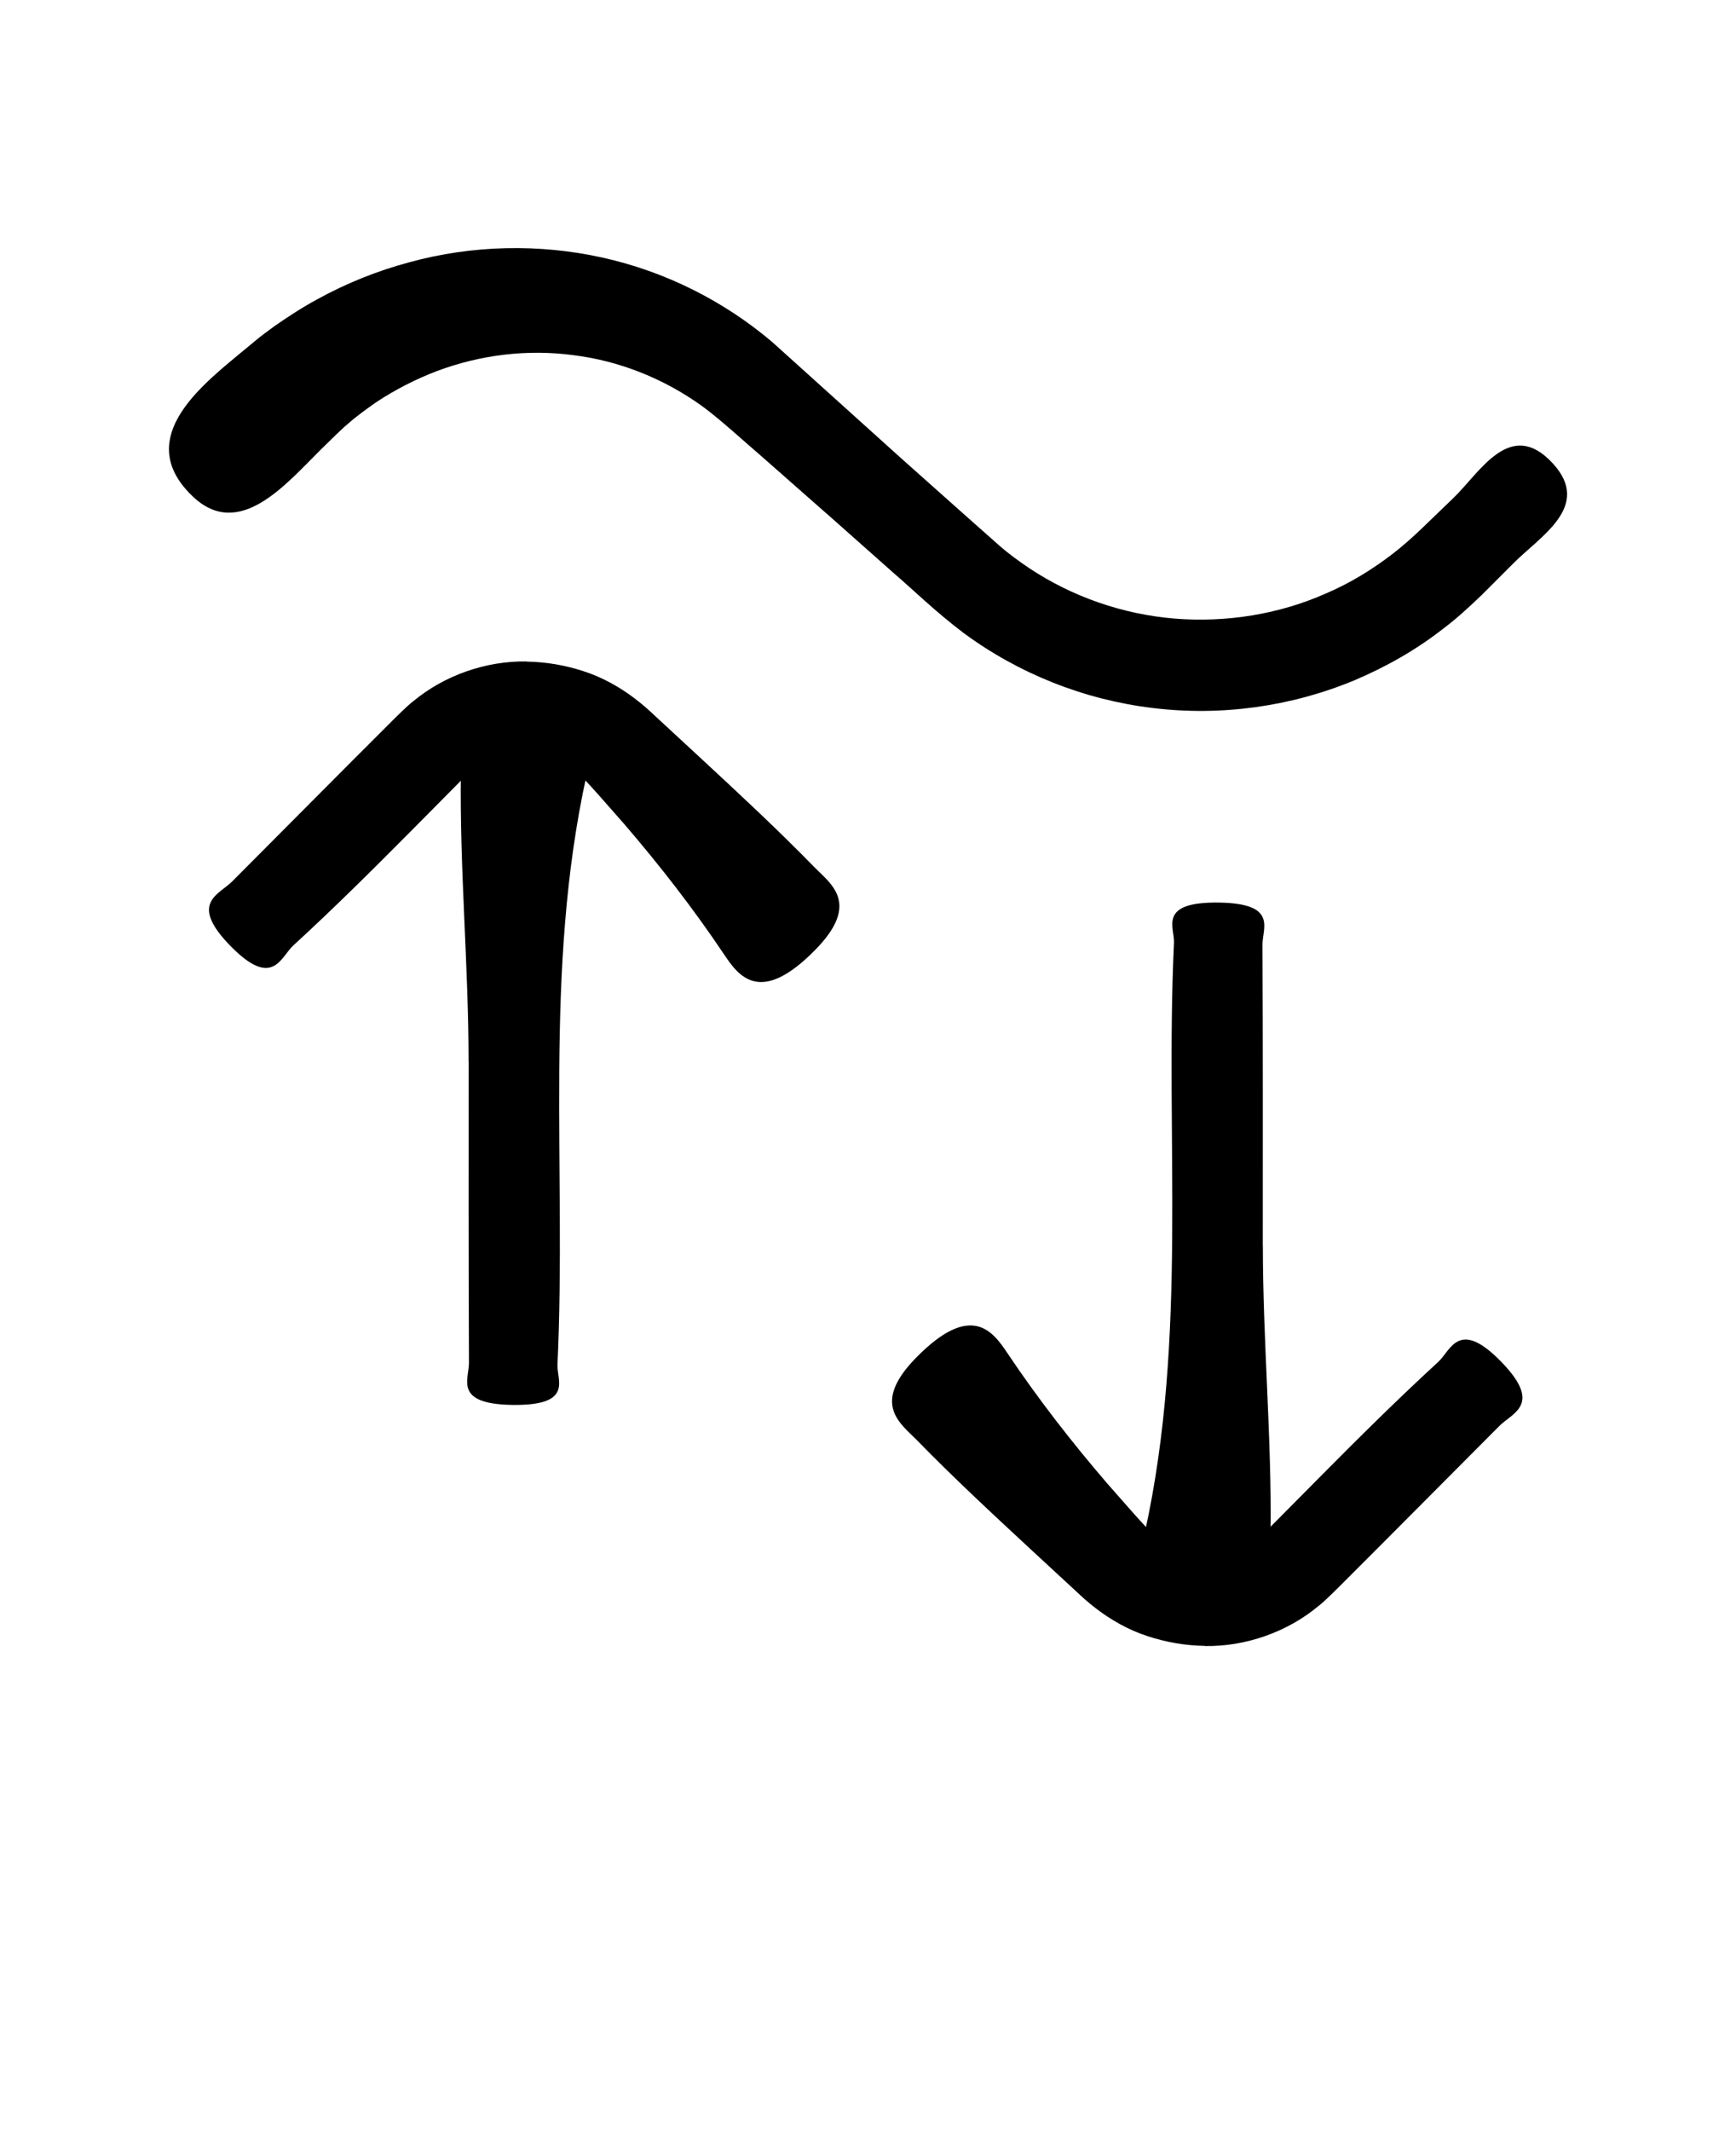 <svg xmlns="http://www.w3.org/2000/svg" version="1.1" viewBox="-5.0 -10.0 110.0 135.0">
    <g>
        <path
            d="m47.371 22.531-4.019-3.539c-1.328-1.141-2.769-2.469-3.859-3.262-2.41-1.738-5.238-2.871-8.16-3.231-2.93-0.391-5.891-0.02-8.629 1-1.371 0.52-2.672 1.191-3.879 1.988-0.59 0.422-1.191 0.84-1.73 1.32-0.281 0.23-0.539 0.48-0.801 0.73l-0.922 0.898c-2.238 2.211-5.211 5.84-8.172 3-3.621-3.461 0.148-6.68 2.781-8.859l1.148-0.949c0.41-0.352 0.852-0.66 1.281-0.98 0.879-0.609 1.77-1.191 2.699-1.691 1.852-1.02 3.809-1.801 5.82-2.34 4.012-1.102 8.262-1.18 12.23-0.301 3.988 0.879 7.711 2.75 10.781 5.359l8.199 7.391 4.09 3.641 2.031 1.801c0.621 0.551 1.281 1.031 1.961 1.488 2.738 1.82 5.941 2.922 9.211 3.191 3.269 0.262 6.621-0.27 9.609-1.602 1.512-0.648 2.922-1.512 4.219-2.512 0.66-0.512 1.25-1.039 1.879-1.641l1.969-1.898c1.68-1.621 3.602-5.102 6.289-2.172 2.488 2.711-0.781 4.59-2.519 6.34l-1.988 1.988c-0.781 0.75-1.578 1.488-2.449 2.141-1.711 1.34-3.629 2.422-5.629 3.269-4.031 1.672-8.461 2.281-12.781 1.75-4.32-0.52-8.488-2.172-11.988-4.762-1.84-1.398-3.07-2.629-4.5-3.859l-4.191-3.719z" />
        <path
            d="m24.691 57.25c0-6.09-0.57-12.172-0.488-18.262 0.02-1.34-0.449-3.328 3.66-3.371 5-0.051 4.621 2.059 4.301 3.5-2.731 12.43-1.262 24.891-1.84 37.328-0.051 0.988 1.059 2.621-2.91 2.551-3.68-0.07-2.691-1.621-2.699-2.672-0.031-6.359-0.02-12.73-0.02-19.09-0.172 0 0.172 0 0 0z" />
        <path
            d="m28.371 31.91c1.23 0.02 2.449 0.23 3.602 0.609 1.23 0.391 2.379 1.059 3.301 1.77 0.449 0.34 0.93 0.77 1.262 1.09l2.789 2.578c2.469 2.289 4.941 4.578 7.289 6.988 1.039 1.059 2.922 2.289 0.051 5.219-3.5 3.57-4.871 1.66-5.781 0.301-1.949-2.91-4.078-5.641-6.328-8.262l-1.711-1.941c-0.629-0.691-1.051-1.191-1.551-1.57-0.922-0.75-2.18-1.09-3.422-1.039-1.23 0.078-2.41 0.578-3.309 1.441l-3.578 3.609c-2.422 2.441-4.871 4.871-7.41 7.199-0.809 0.75-1.301 2.801-4.051-0.059-2.551-2.66-0.641-3.172 0.18-4l7.449-7.481 2.801-2.801 0.512-0.5c0.23-0.219 0.461-0.441 0.719-0.641 1.98-1.641 4.602-2.559 7.18-2.519z" />
        <path
            d="m75.02 68.922c0 6.09 0.57 12.172 0.488 18.262-0.02 1.34 0.449 3.328-3.66 3.371-5 0.051-4.621-2.059-4.301-3.5 2.731-12.43 1.262-24.891 1.84-37.328 0.051-0.988-1.059-2.621 2.91-2.551 3.68 0.07 2.691 1.621 2.699 2.672 0.031 6.359 0.02 12.73 0.02 19.09 0.172 0-0.172 0 0 0z" />
        <path
            d="m71.34 94.262c-1.23-0.02-2.449-0.23-3.602-0.609-1.23-0.391-2.379-1.059-3.301-1.77-0.449-0.34-0.93-0.77-1.262-1.09l-2.789-2.578c-2.469-2.289-4.941-4.578-7.289-6.988-1.039-1.059-2.922-2.289-0.051-5.219 3.5-3.57 4.871-1.66 5.781-0.301 1.949 2.91 4.078 5.641 6.328 8.262l1.711 1.941c0.629 0.691 1.051 1.191 1.551 1.57 0.922 0.75 2.18 1.09 3.422 1.039 1.23-0.078 2.41-0.578 3.309-1.441l3.578-3.609c2.422-2.441 4.871-4.871 7.41-7.199 0.809-0.75 1.301-2.801 4.051 0.059 2.551 2.66 0.641 3.172-0.18 4l-7.449 7.481-2.801 2.801-0.512 0.5c-0.23 0.219-0.461 0.441-0.719 0.641-1.98 1.641-4.602 2.559-7.18 2.519z" />
    </g>

</svg>